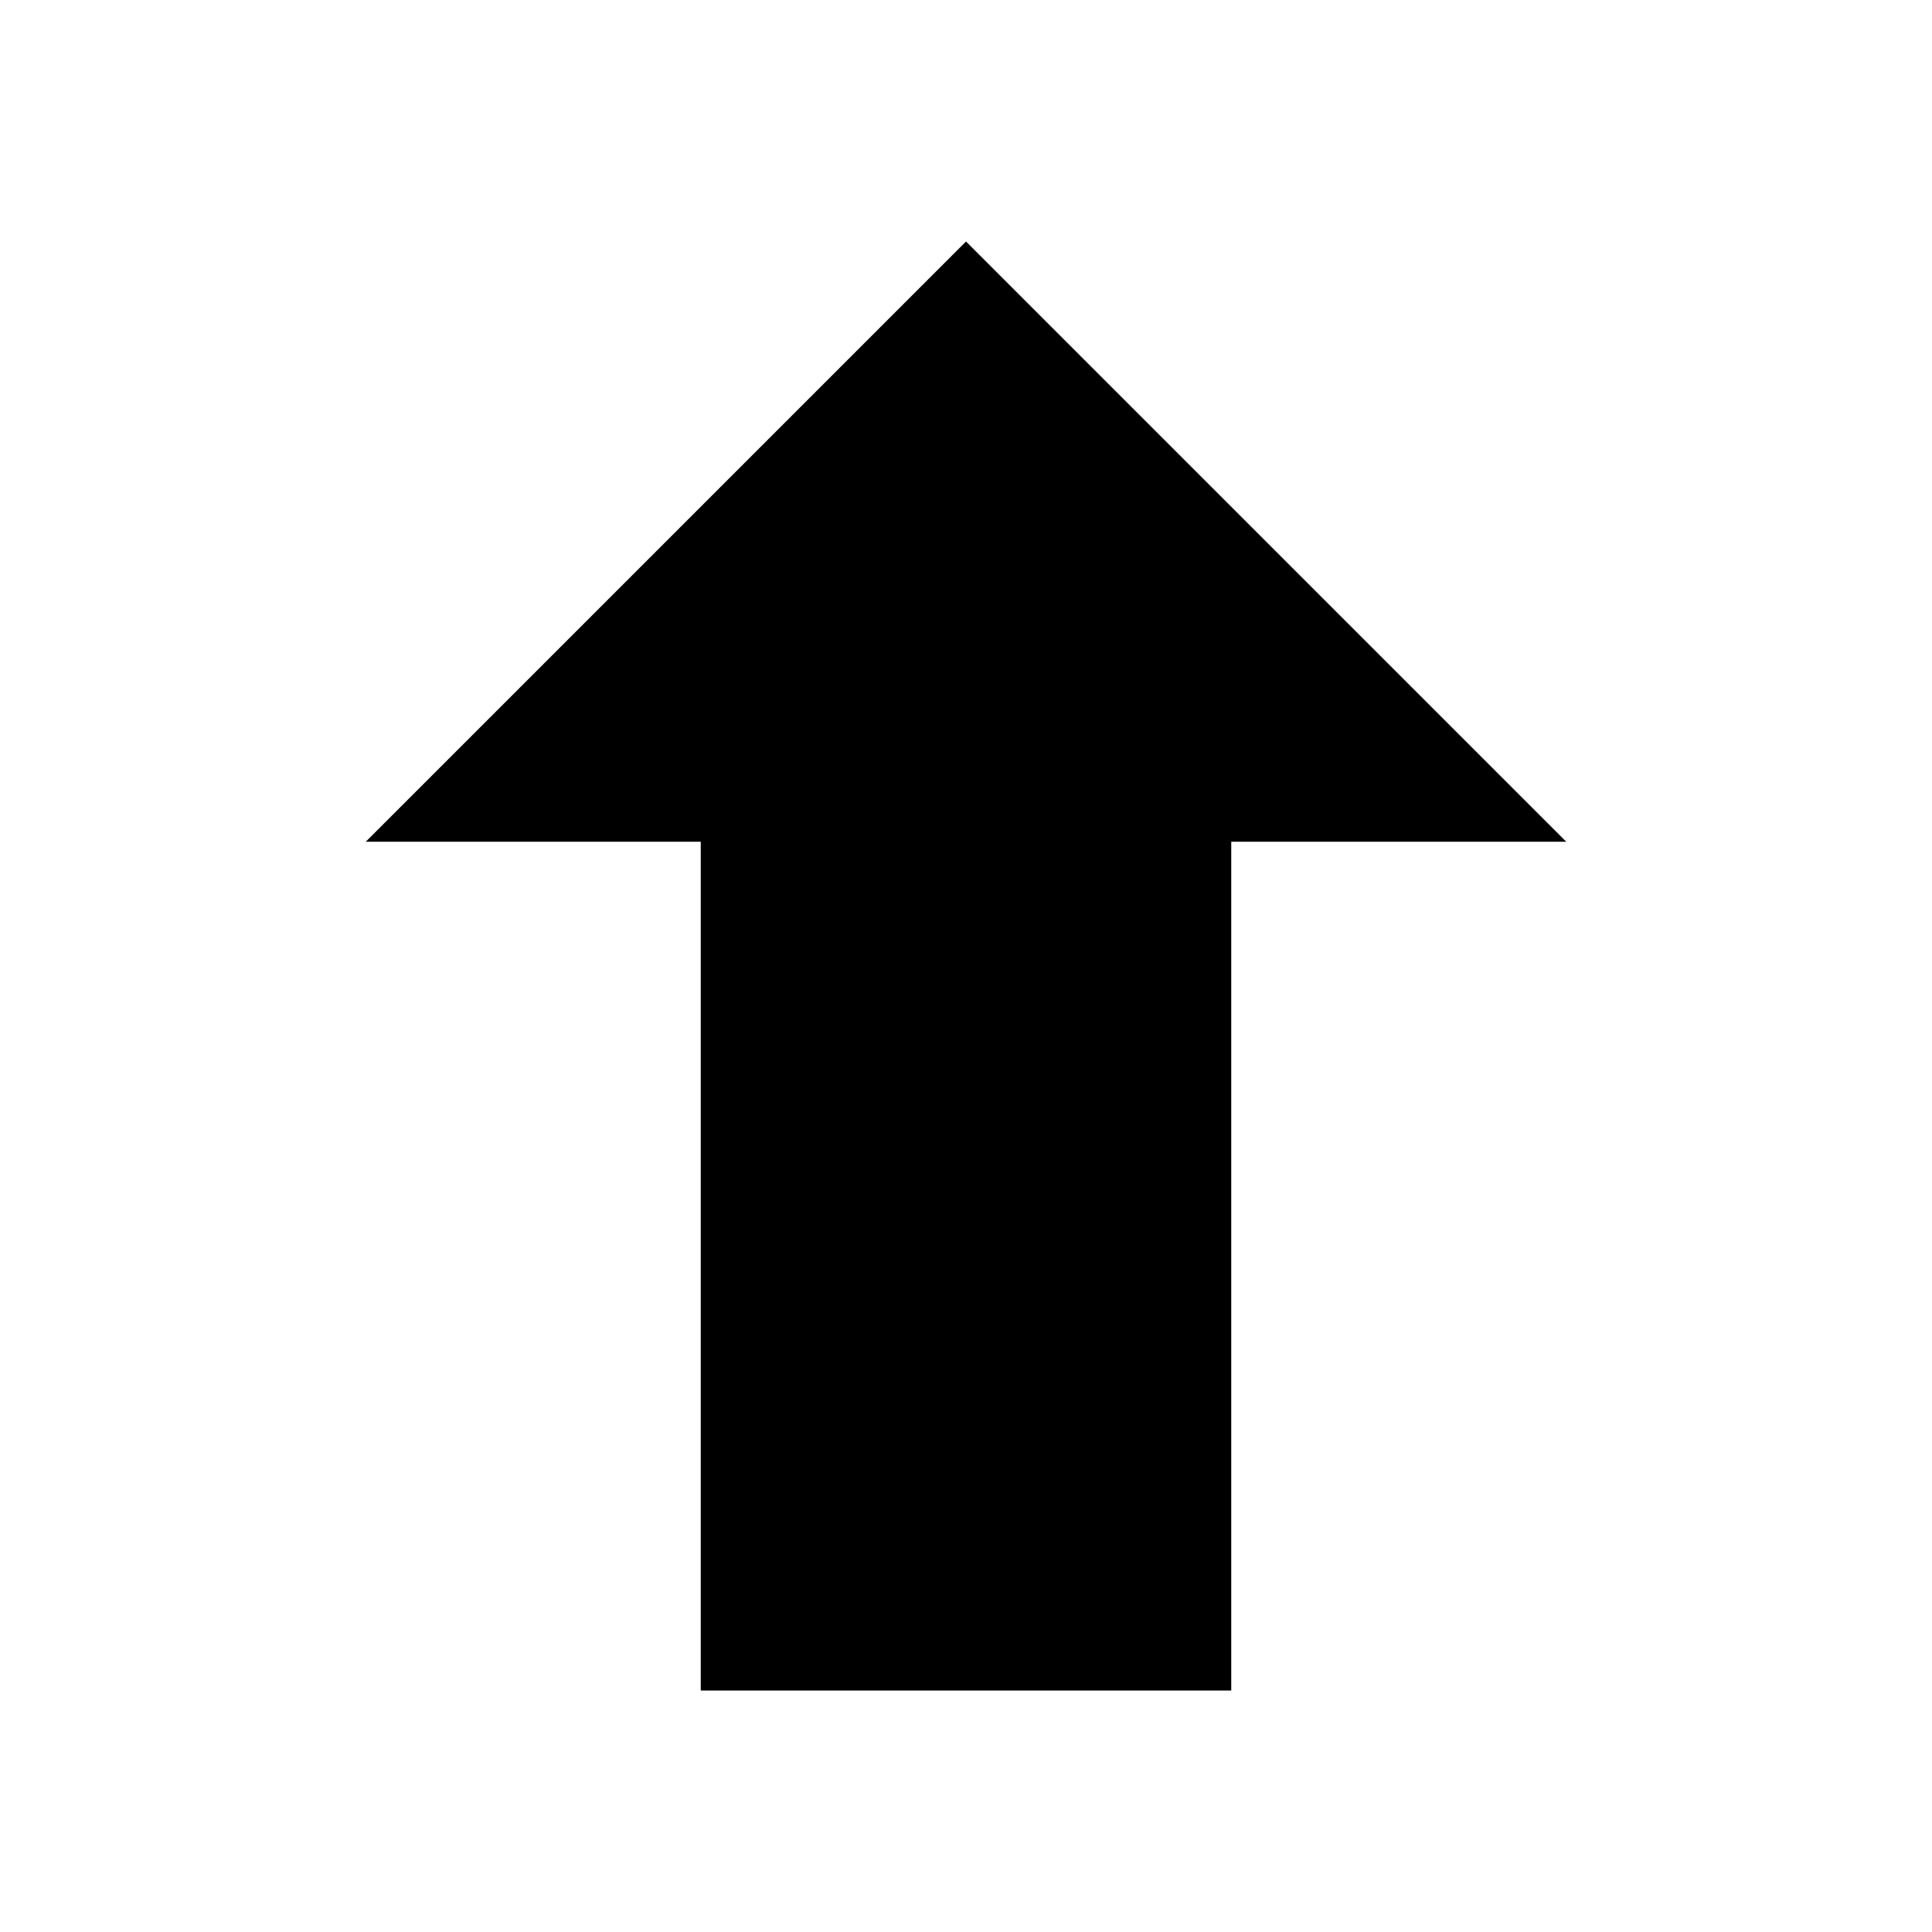 <!-- Generated by IcoMoon.io -->
<svg version="1.1" xmlns="http://www.w3.org/2000/svg" width="24" height="24" viewBox="0 0 24 24">
<title>Arrow_up_Secondary</title>
<path d="M12 3l-7.456 7.456h4.161v10.544h6.59v-10.544h4.161z"></path>
</svg>

